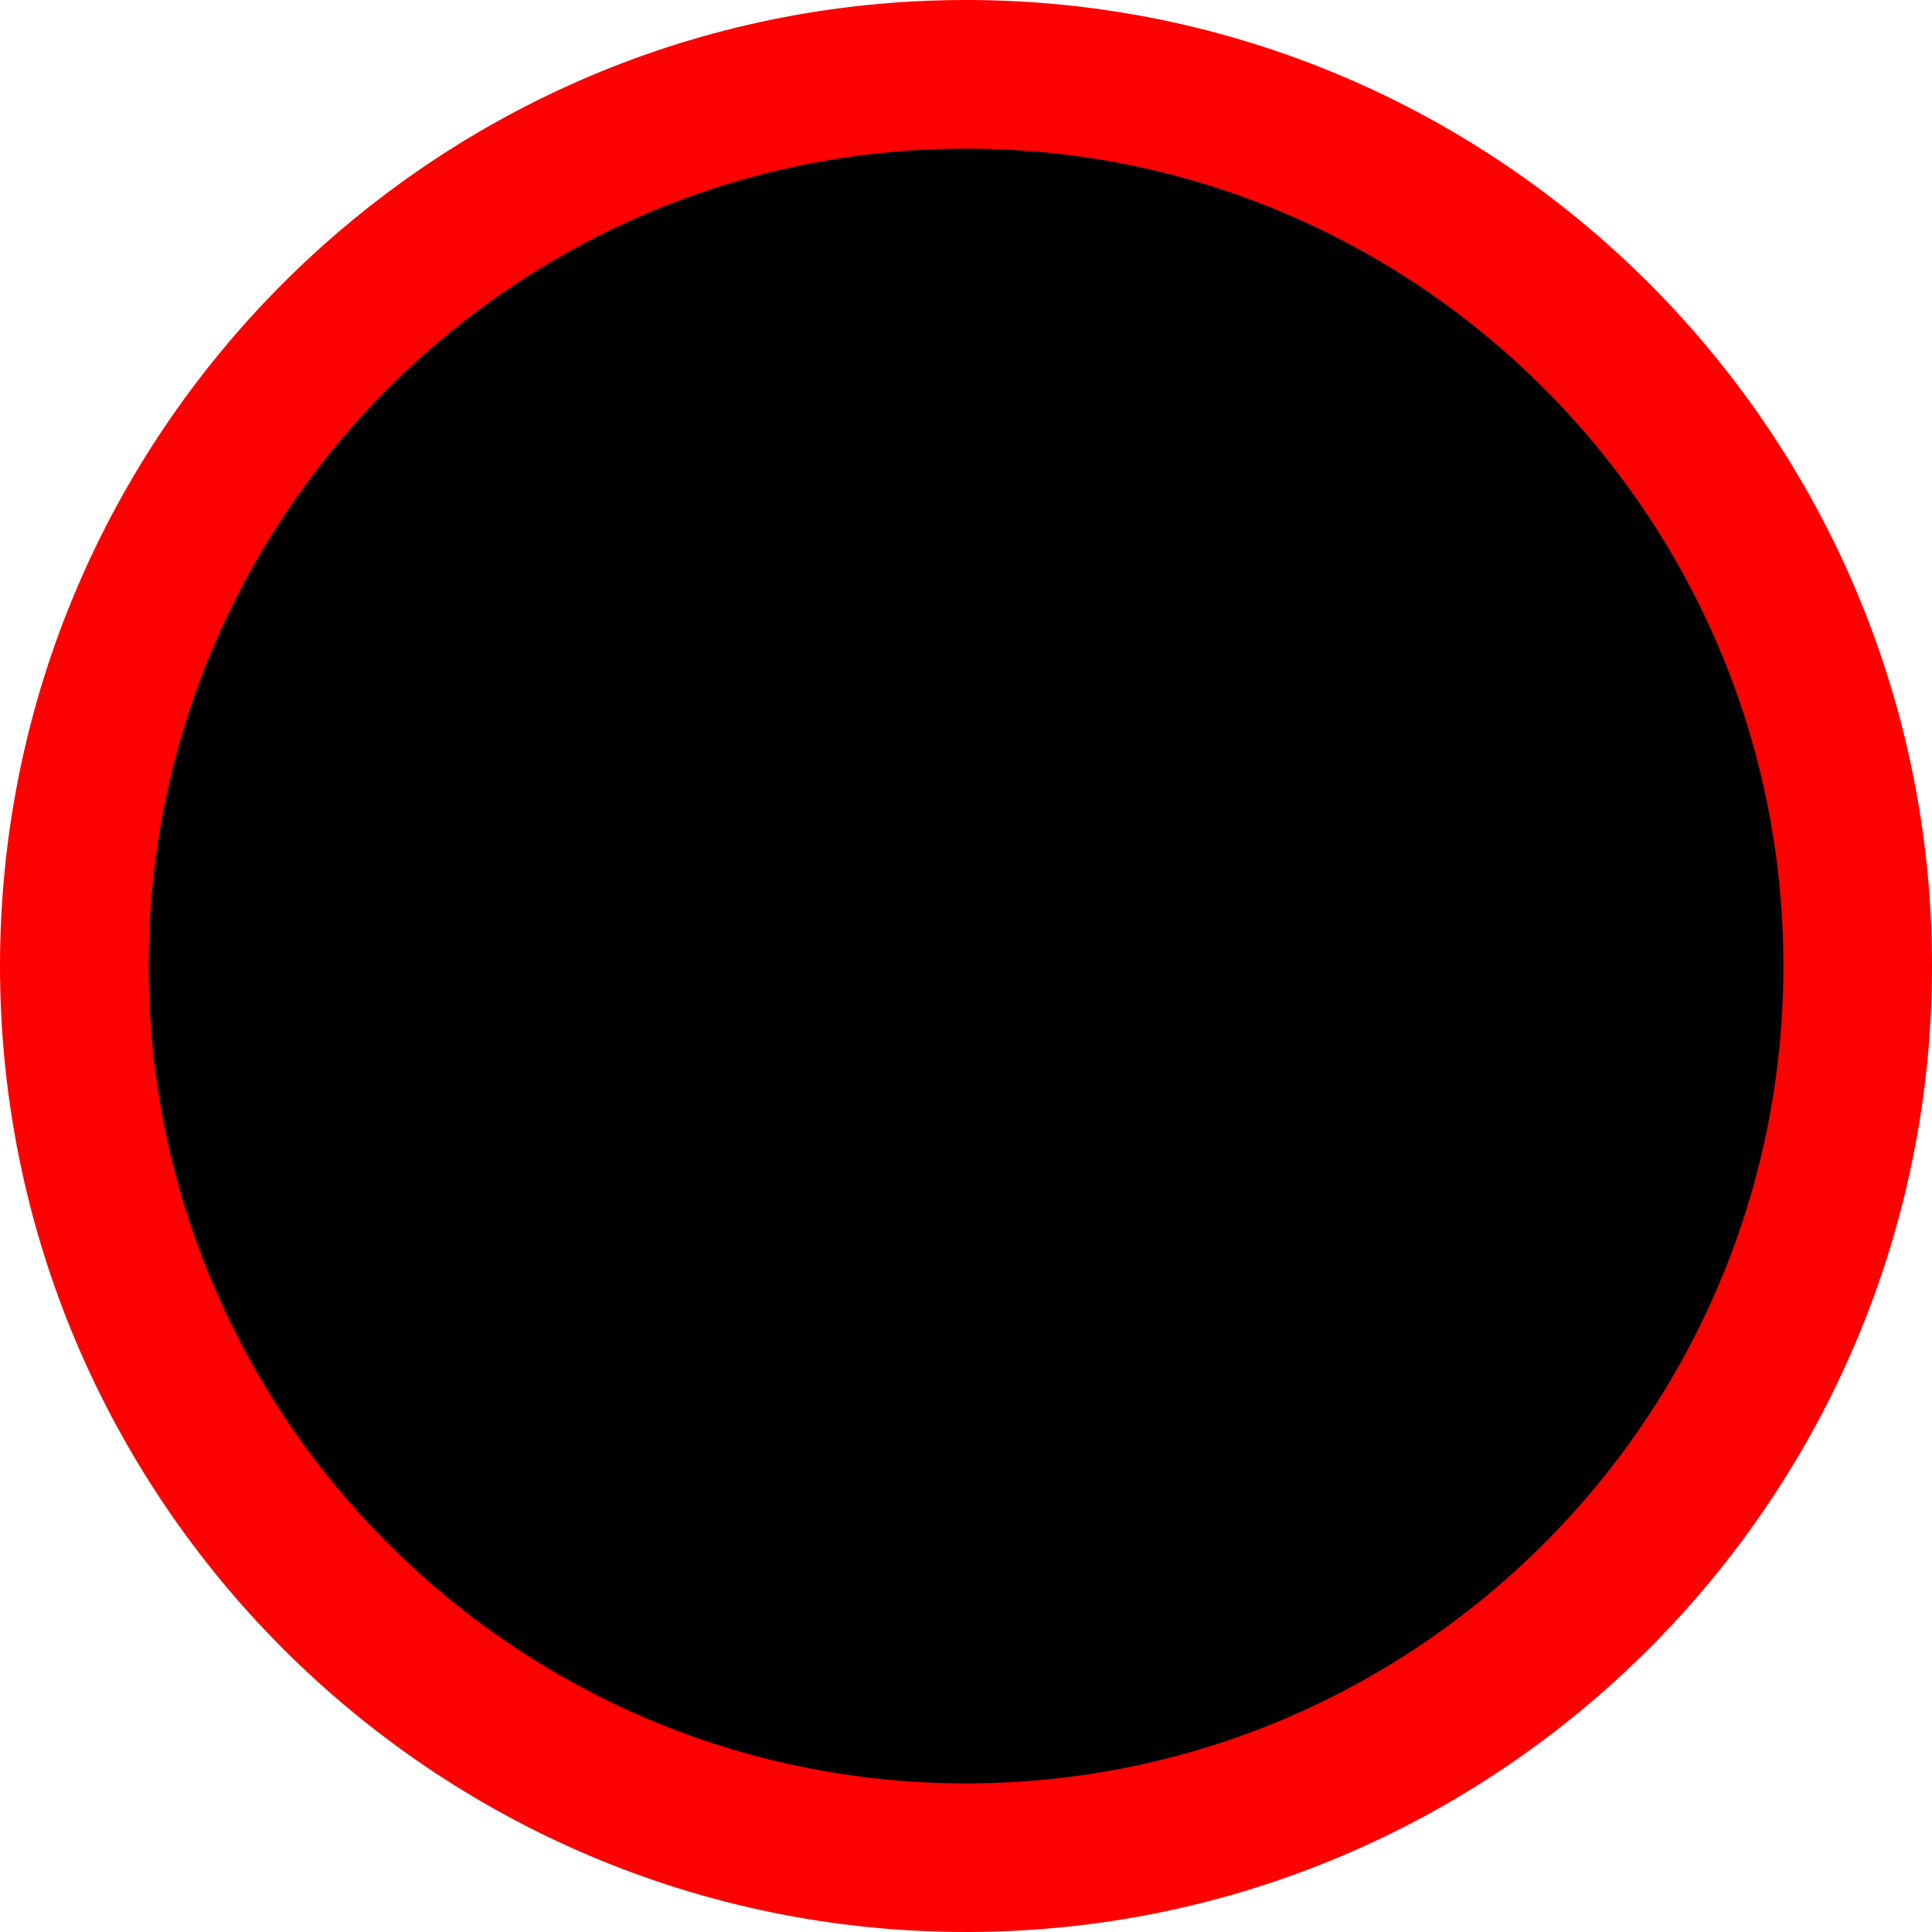 <?xml version="1.0" encoding="utf-8"?>
<svg width="13px" height="13px" viewBox="0 0 13 13" version="1.1" xmlns:xlink="http://www.w3.org/1999/xlink" xmlns="http://www.w3.org/2000/svg">
  <desc>Created with Lunacy</desc>
  <path d="M6 12C9.31 12 12 9.31 12 6C12 2.69 9.31 0 6 0C2.69 0 0 2.69 0 6C0 9.31 2.69 12 6 12L6 12Z" transform="translate(0.5 0.5)" id="Shape" fill="#000000" stroke="#FF0000" stroke-width="1" />
</svg>